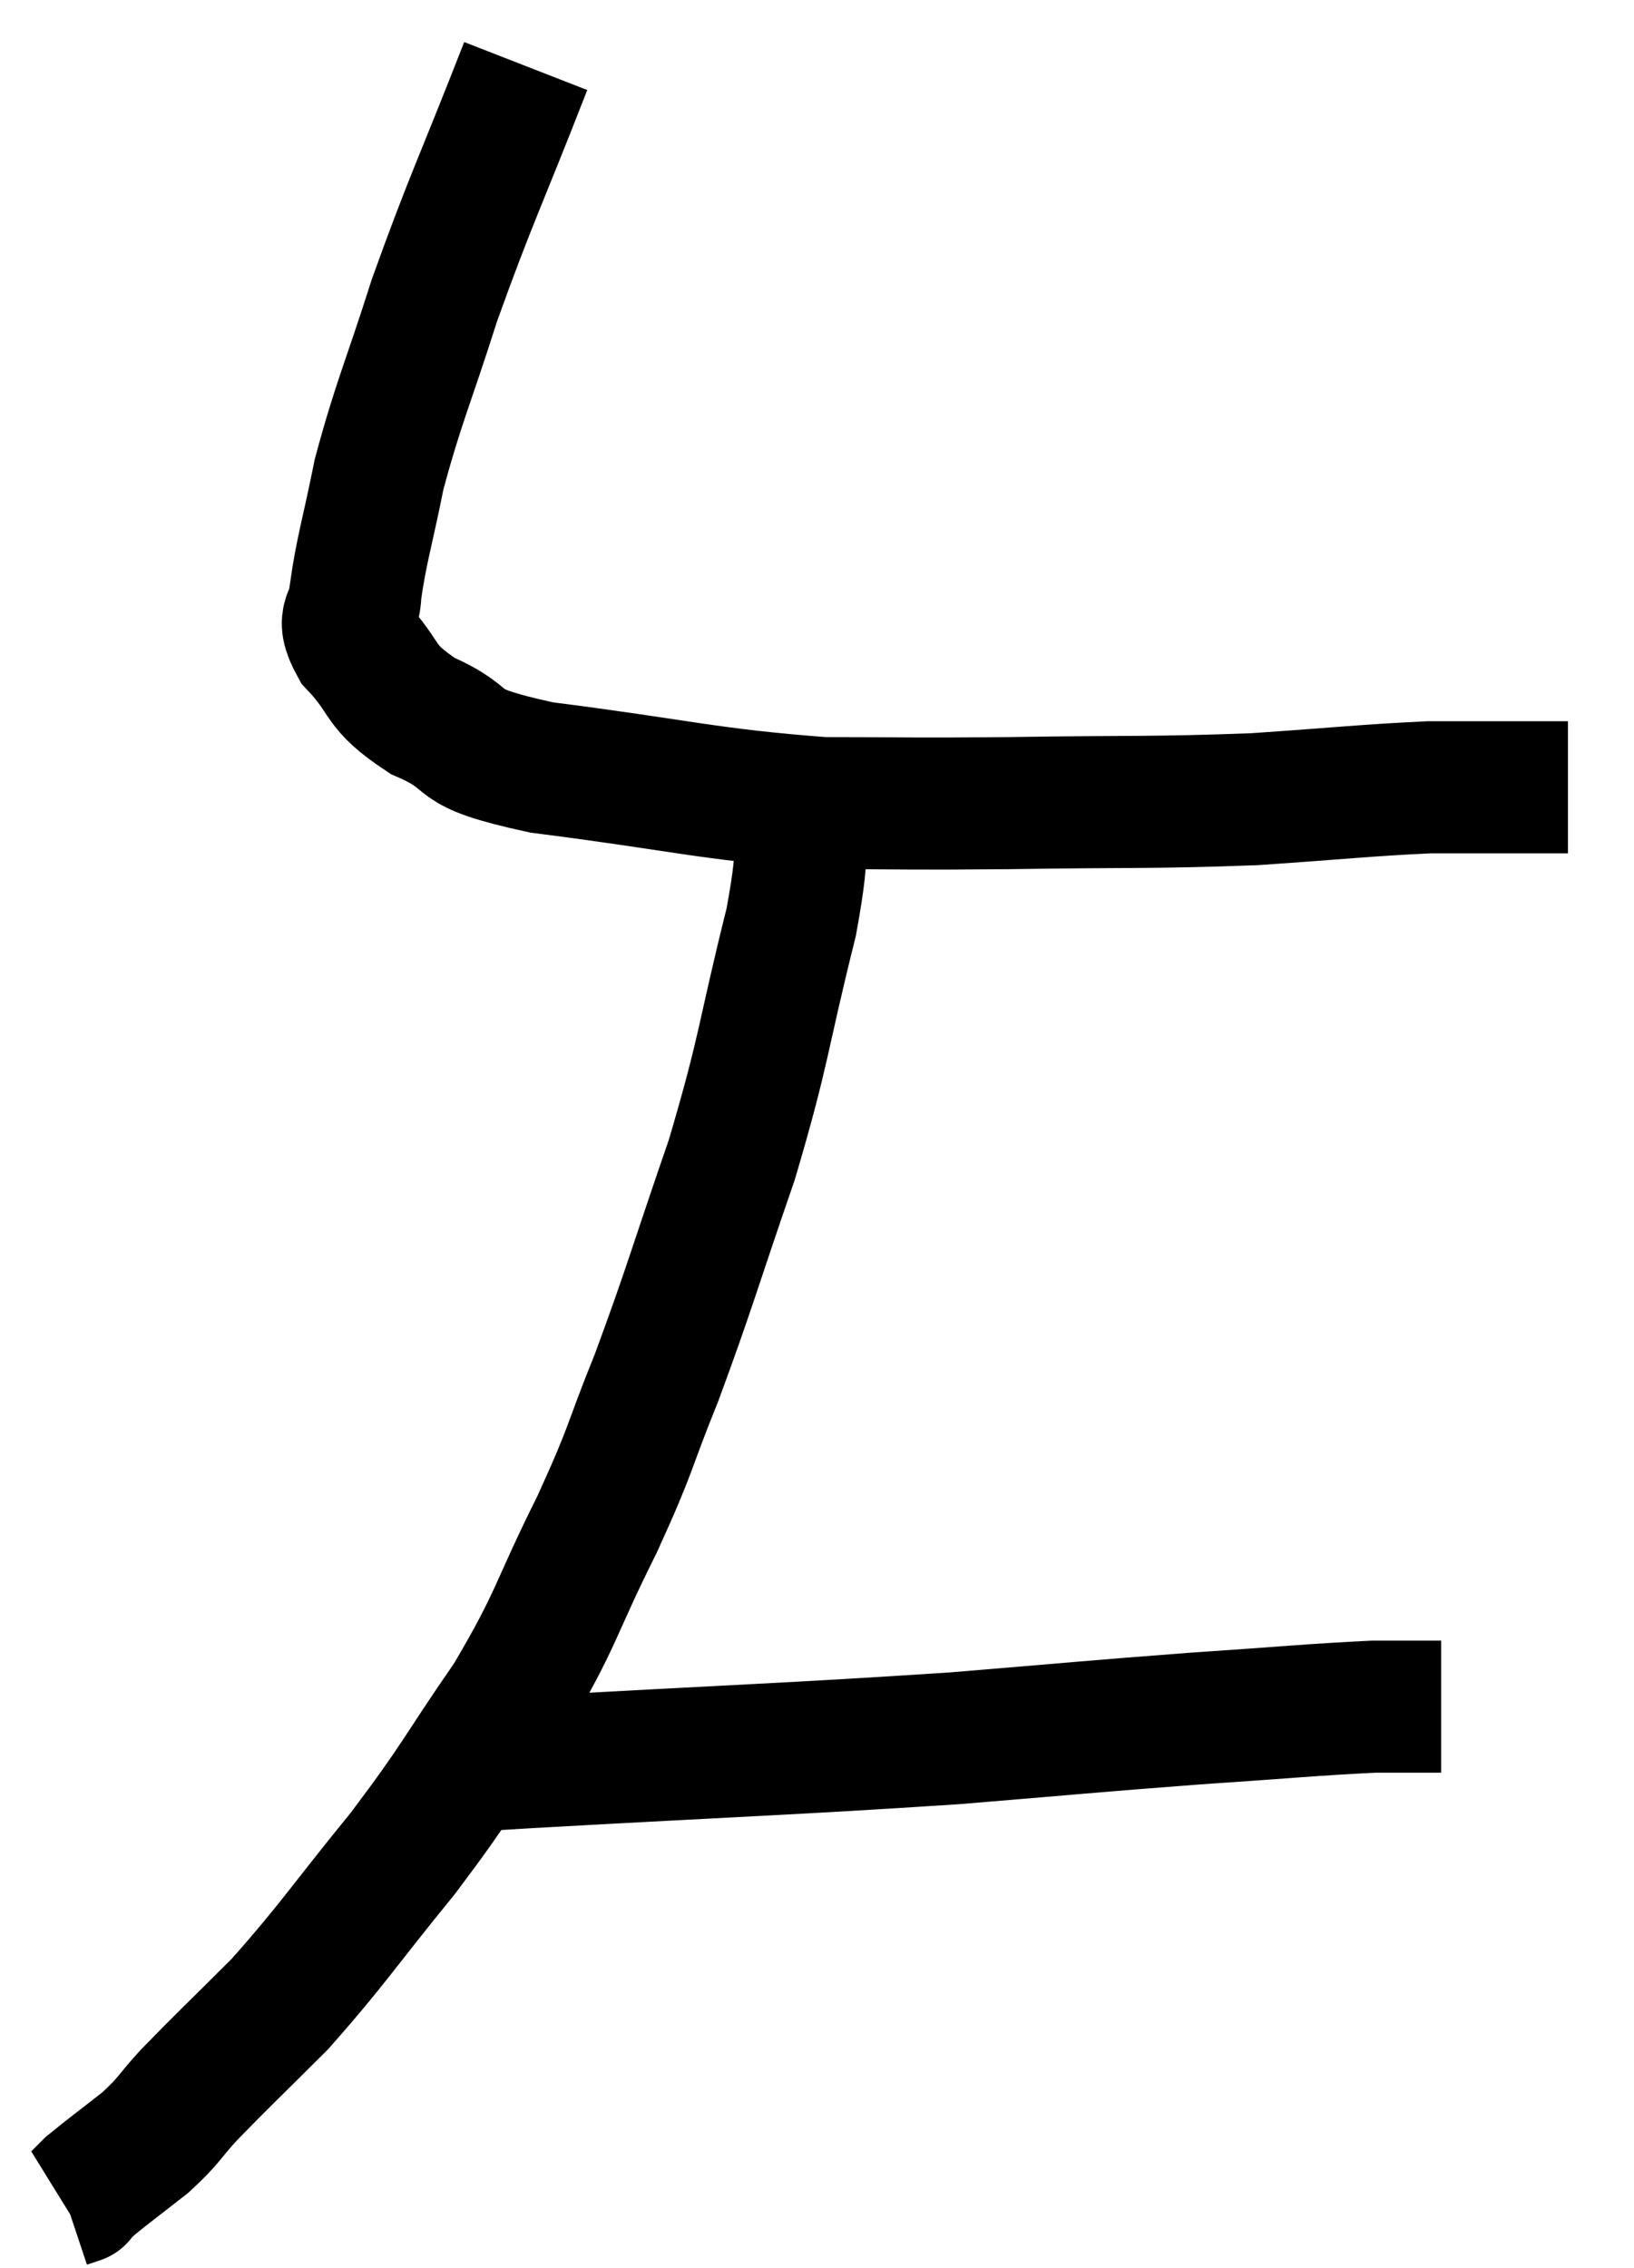 <svg xmlns="http://www.w3.org/2000/svg" viewBox="6.26 3.56 24.74 34.34" width="24.74" height="34.34"><path d="M 14.22 4.56 C 13.53 6.33, 13.395 6.555, 12.84 8.1 C 12.42 9.42, 12.3 9.63, 12 10.74 C 11.82 11.64, 11.73 11.895, 11.64 12.54 C 11.64 12.93, 11.385 12.855, 11.64 13.32 C 12.15 13.86, 11.955 13.935, 12.66 14.4 C 13.56 14.79, 12.945 14.85, 14.46 15.18 C 16.59 15.45, 16.95 15.585, 18.72 15.72 C 20.13 15.72, 19.905 15.735, 21.54 15.72 C 23.4 15.69, 23.67 15.72, 25.26 15.66 C 26.58 15.57, 26.94 15.525, 27.9 15.48 C 28.5 15.48, 28.575 15.48, 29.1 15.48 C 29.55 15.48, 29.775 15.48, 30 15.48 L 30 15.48" fill="none" stroke="black" stroke-width="2"></path><path d="M 18.36 15.54 C 18.3 16.53, 18.495 16.125, 18.24 17.52 C 17.79 19.32, 17.85 19.395, 17.34 21.12 C 16.77 22.77, 16.71 23.04, 16.2 24.42 C 15.75 25.53, 15.855 25.425, 15.3 26.64 C 14.64 27.96, 14.715 28.035, 13.98 29.28 C 13.17 30.45, 13.23 30.465, 12.36 31.62 C 11.43 32.76, 11.31 32.985, 10.5 33.9 C 9.81 34.59, 9.63 34.755, 9.12 35.28 C 8.79 35.64, 8.835 35.655, 8.46 36 C 8.04 36.33, 7.875 36.45, 7.62 36.66 C 7.53 36.75, 7.485 36.795, 7.44 36.84 C 7.44 36.84, 7.485 36.825, 7.44 36.84 C 7.35 36.87, 7.305 36.885, 7.26 36.9 L 7.26 36.9" fill="none" stroke="black" stroke-width="2"></path><path d="M 13.5 30.3 C 13.89 30.27, 12.48 30.345, 14.28 30.24 C 17.49 30.06, 18.18 30.045, 20.7 29.88 C 22.53 29.73, 22.77 29.7, 24.36 29.58 C 25.71 29.49, 26.13 29.445, 27.06 29.4 L 28.08 29.4" fill="none" stroke="black" stroke-width="2"></path></svg>